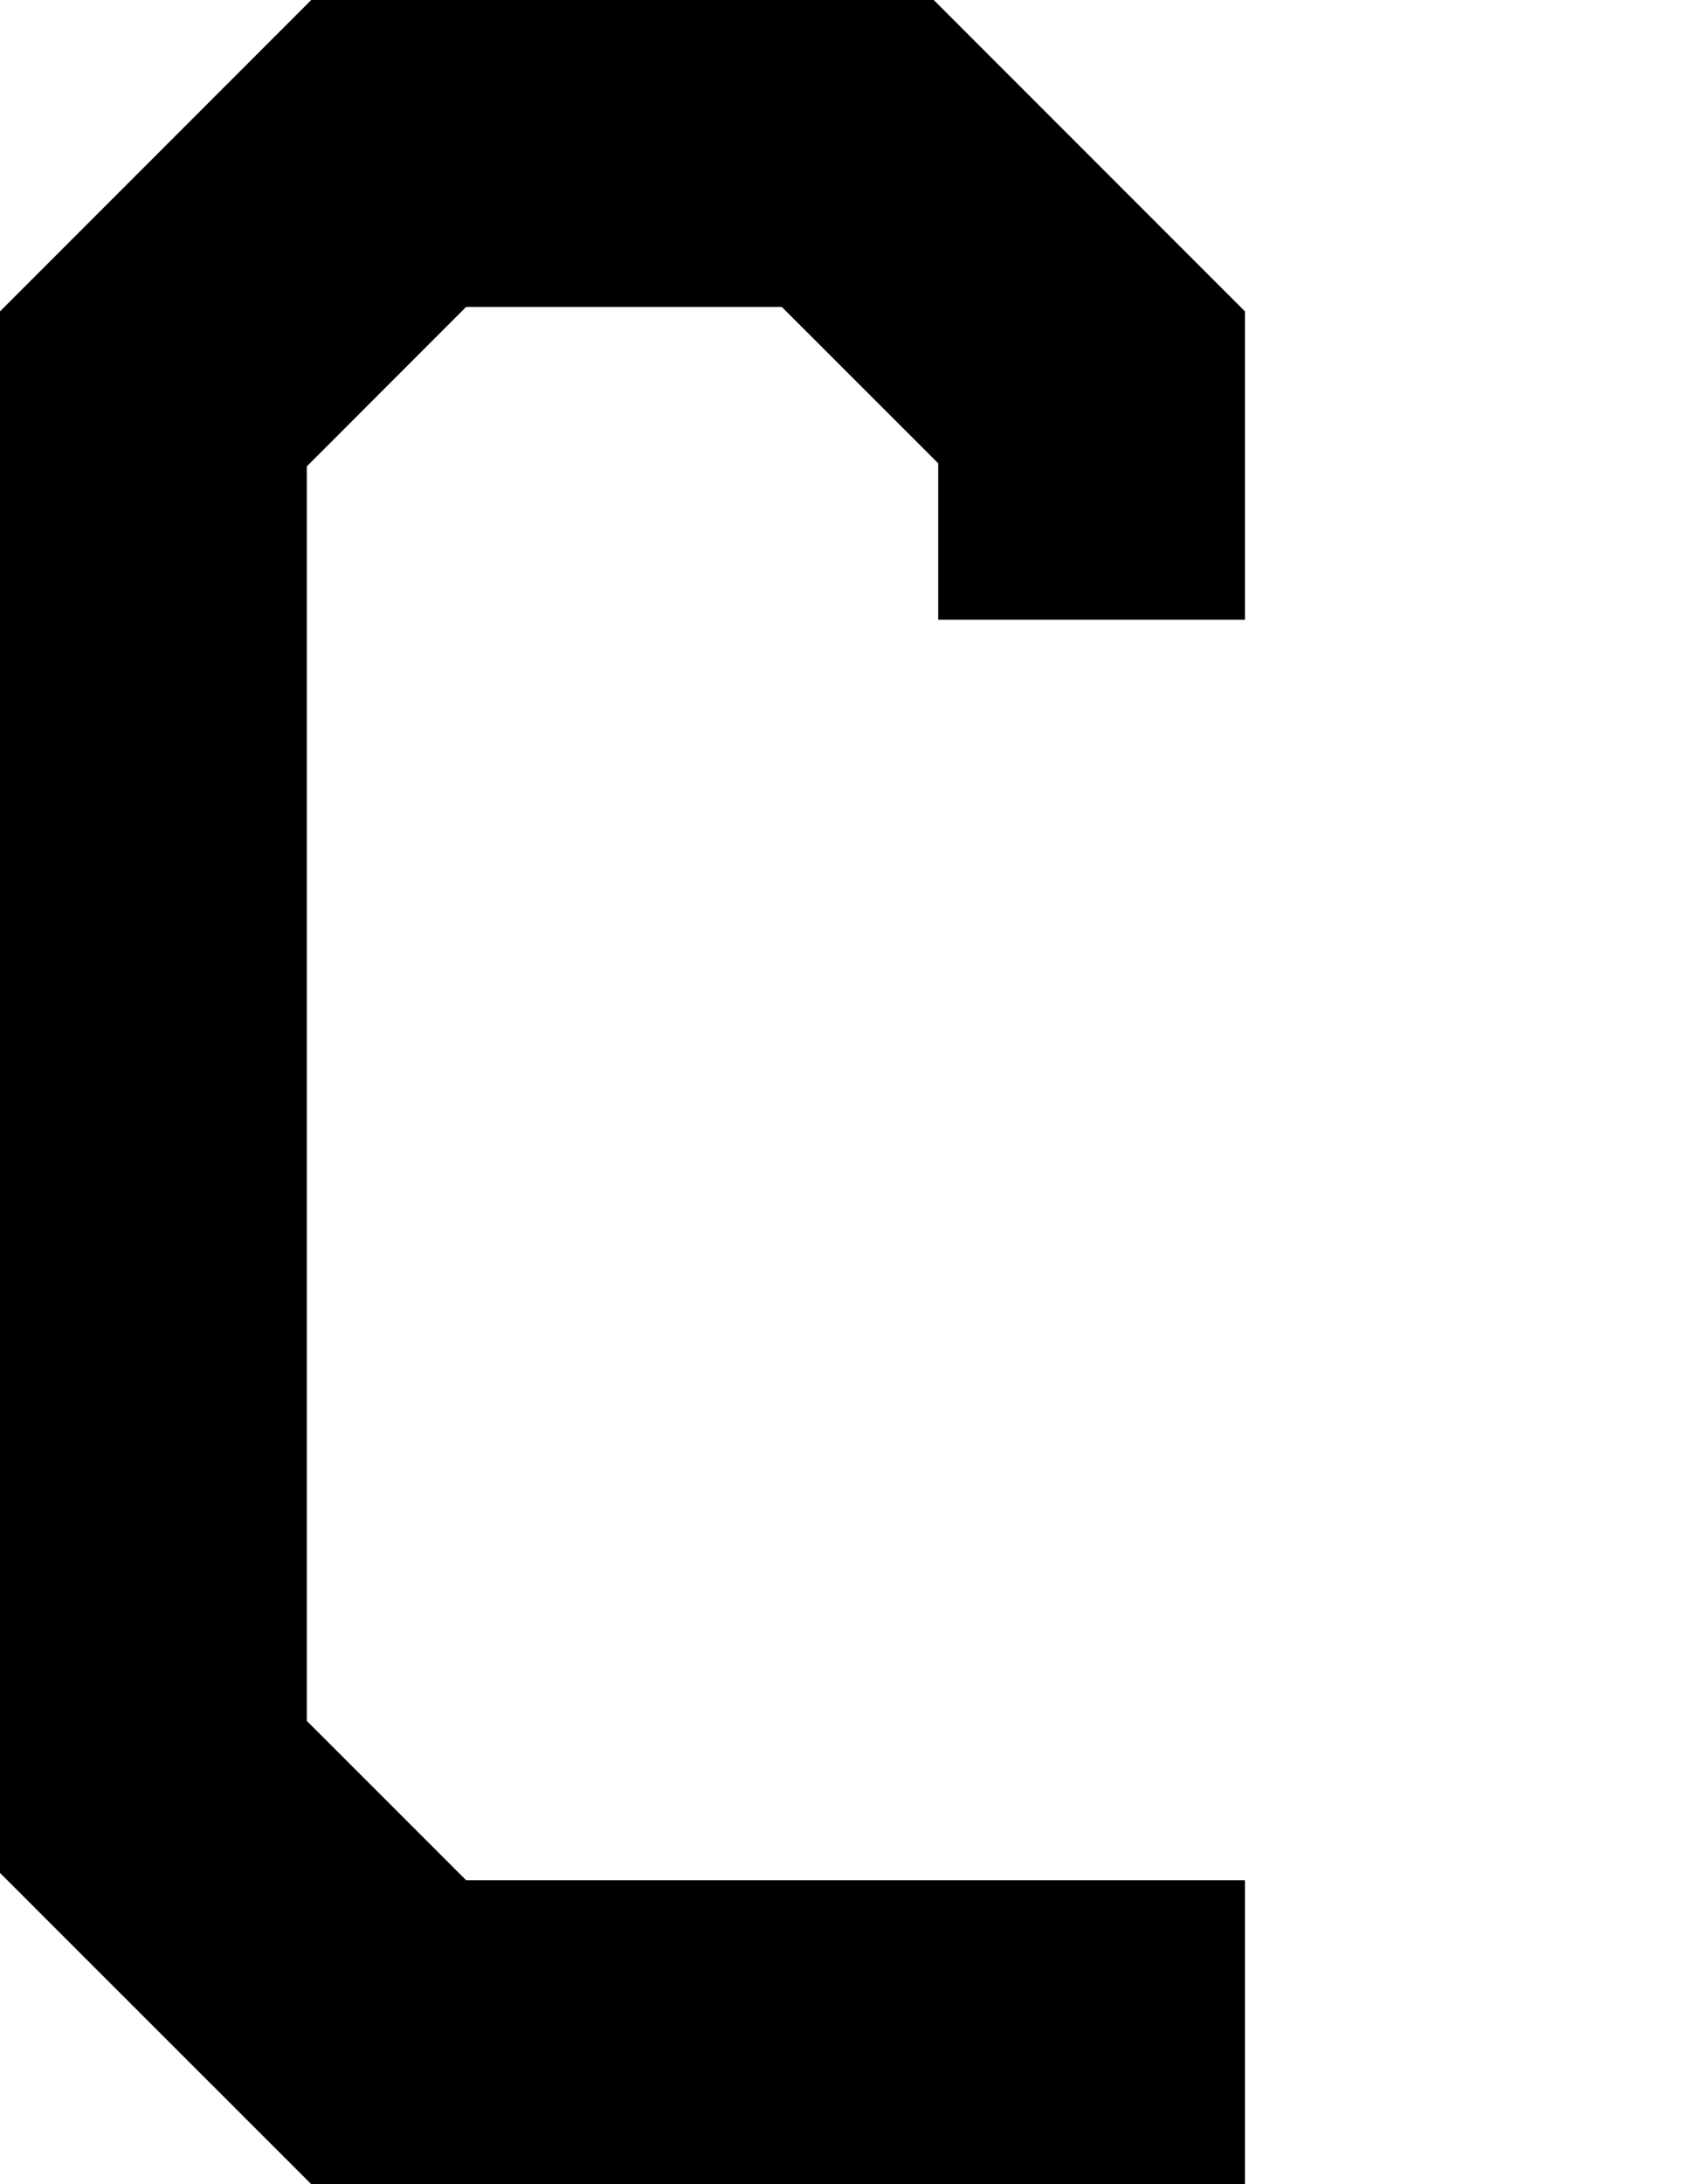 <?xml version="1.0" encoding="UTF-8" standalone="no"?>
<svg
   xmlns:dc="http://purl.org/dc/elements/1.1/"
   xmlns:cc="http://creativecommons.org/ns#"
   xmlns:rdf="http://www.w3.org/1999/02/22-rdf-syntax-ns#"
   xmlns:svg="http://www.w3.org/2000/svg"
   xmlns="http://www.w3.org/2000/svg"
   xmlns:sodipodi="http://sodipodi.sourceforge.net/DTD/sodipodi-0.dtd"
   xmlns:inkscape="http://www.inkscape.org/namespaces/inkscape"
   version="1.0"
   id="glyph_A"
   x="0px"
   y="0px"
   width="56"
   height="72"
   sodipodi:docname="C.svg"
   inkscape:version="0.92.2 5c3e80d, 2017-08-06">
  <defs
     id="defs25113" />
  <sodipodi:namedview
     pagecolor="#ffffff"
     bordercolor="#666666"
     borderopacity="1"
     objecttolerance="10"
     gridtolerance="10"
     guidetolerance="10"
     inkscape:pageopacity="0"
     inkscape:pageshadow="2"
     inkscape:window-width="1503"
     inkscape:window-height="959"
     id="namedview25111"
     showgrid="false"
     showguides="true"
     inkscape:guide-bbox="true"
     units="px"
     inkscape:lockguides="false"
     inkscape:measure-start="0,14"
     inkscape:measure-end="0,86"
     inkscape:zoom="5.1805556"
     inkscape:cx="20.529332"
     inkscape:cy="36"
     inkscape:window-x="120"
     inkscape:window-y="2"
     inkscape:window-maximized="0"
     inkscape:current-layer="glyph_A" />
  <path
     style="opacity:1;fill:#000000;fill-opacity:1;stroke:none;stroke-width:0.01;stroke-linecap:round;stroke-linejoin:bevel;stroke-miterlimit:4;stroke-dasharray:none;stroke-dashoffset:0;stroke-opacity:1"
     d="M 5.132,66.869 C 3.422,65.159 1.711,63.449 0,61.739 0,44.581 0,27.423 0,10.265 3.421,6.844 6.843,3.422 10.264,0 c 6.844,0 13.687,0 20.531,0 3.421,3.422 6.843,6.844 10.264,10.265 0,3.389 0,6.777 0,10.166 -3.372,0 -6.745,0 -10.117,0 0,-1.719 0,-3.439 0,-5.158 -1.719,-1.718 -3.439,-3.437 -5.158,-5.155 -3.471,0 -6.941,0 -10.412,0 -1.751,1.752 -3.503,3.504 -5.254,5.256 0,13.784 0,27.569 0,41.353 1.752,1.751 3.504,3.503 5.256,5.254 8.562,0 17.123,0 25.685,0 0,3.34 0,6.679 0,10.019 C 30.794,72 20.529,72 10.265,71.999 8.554,70.289 6.843,68.579 5.132,66.869 Z"
     id="path49727"
     inkscape:connector-curvature="0" />
</svg>
